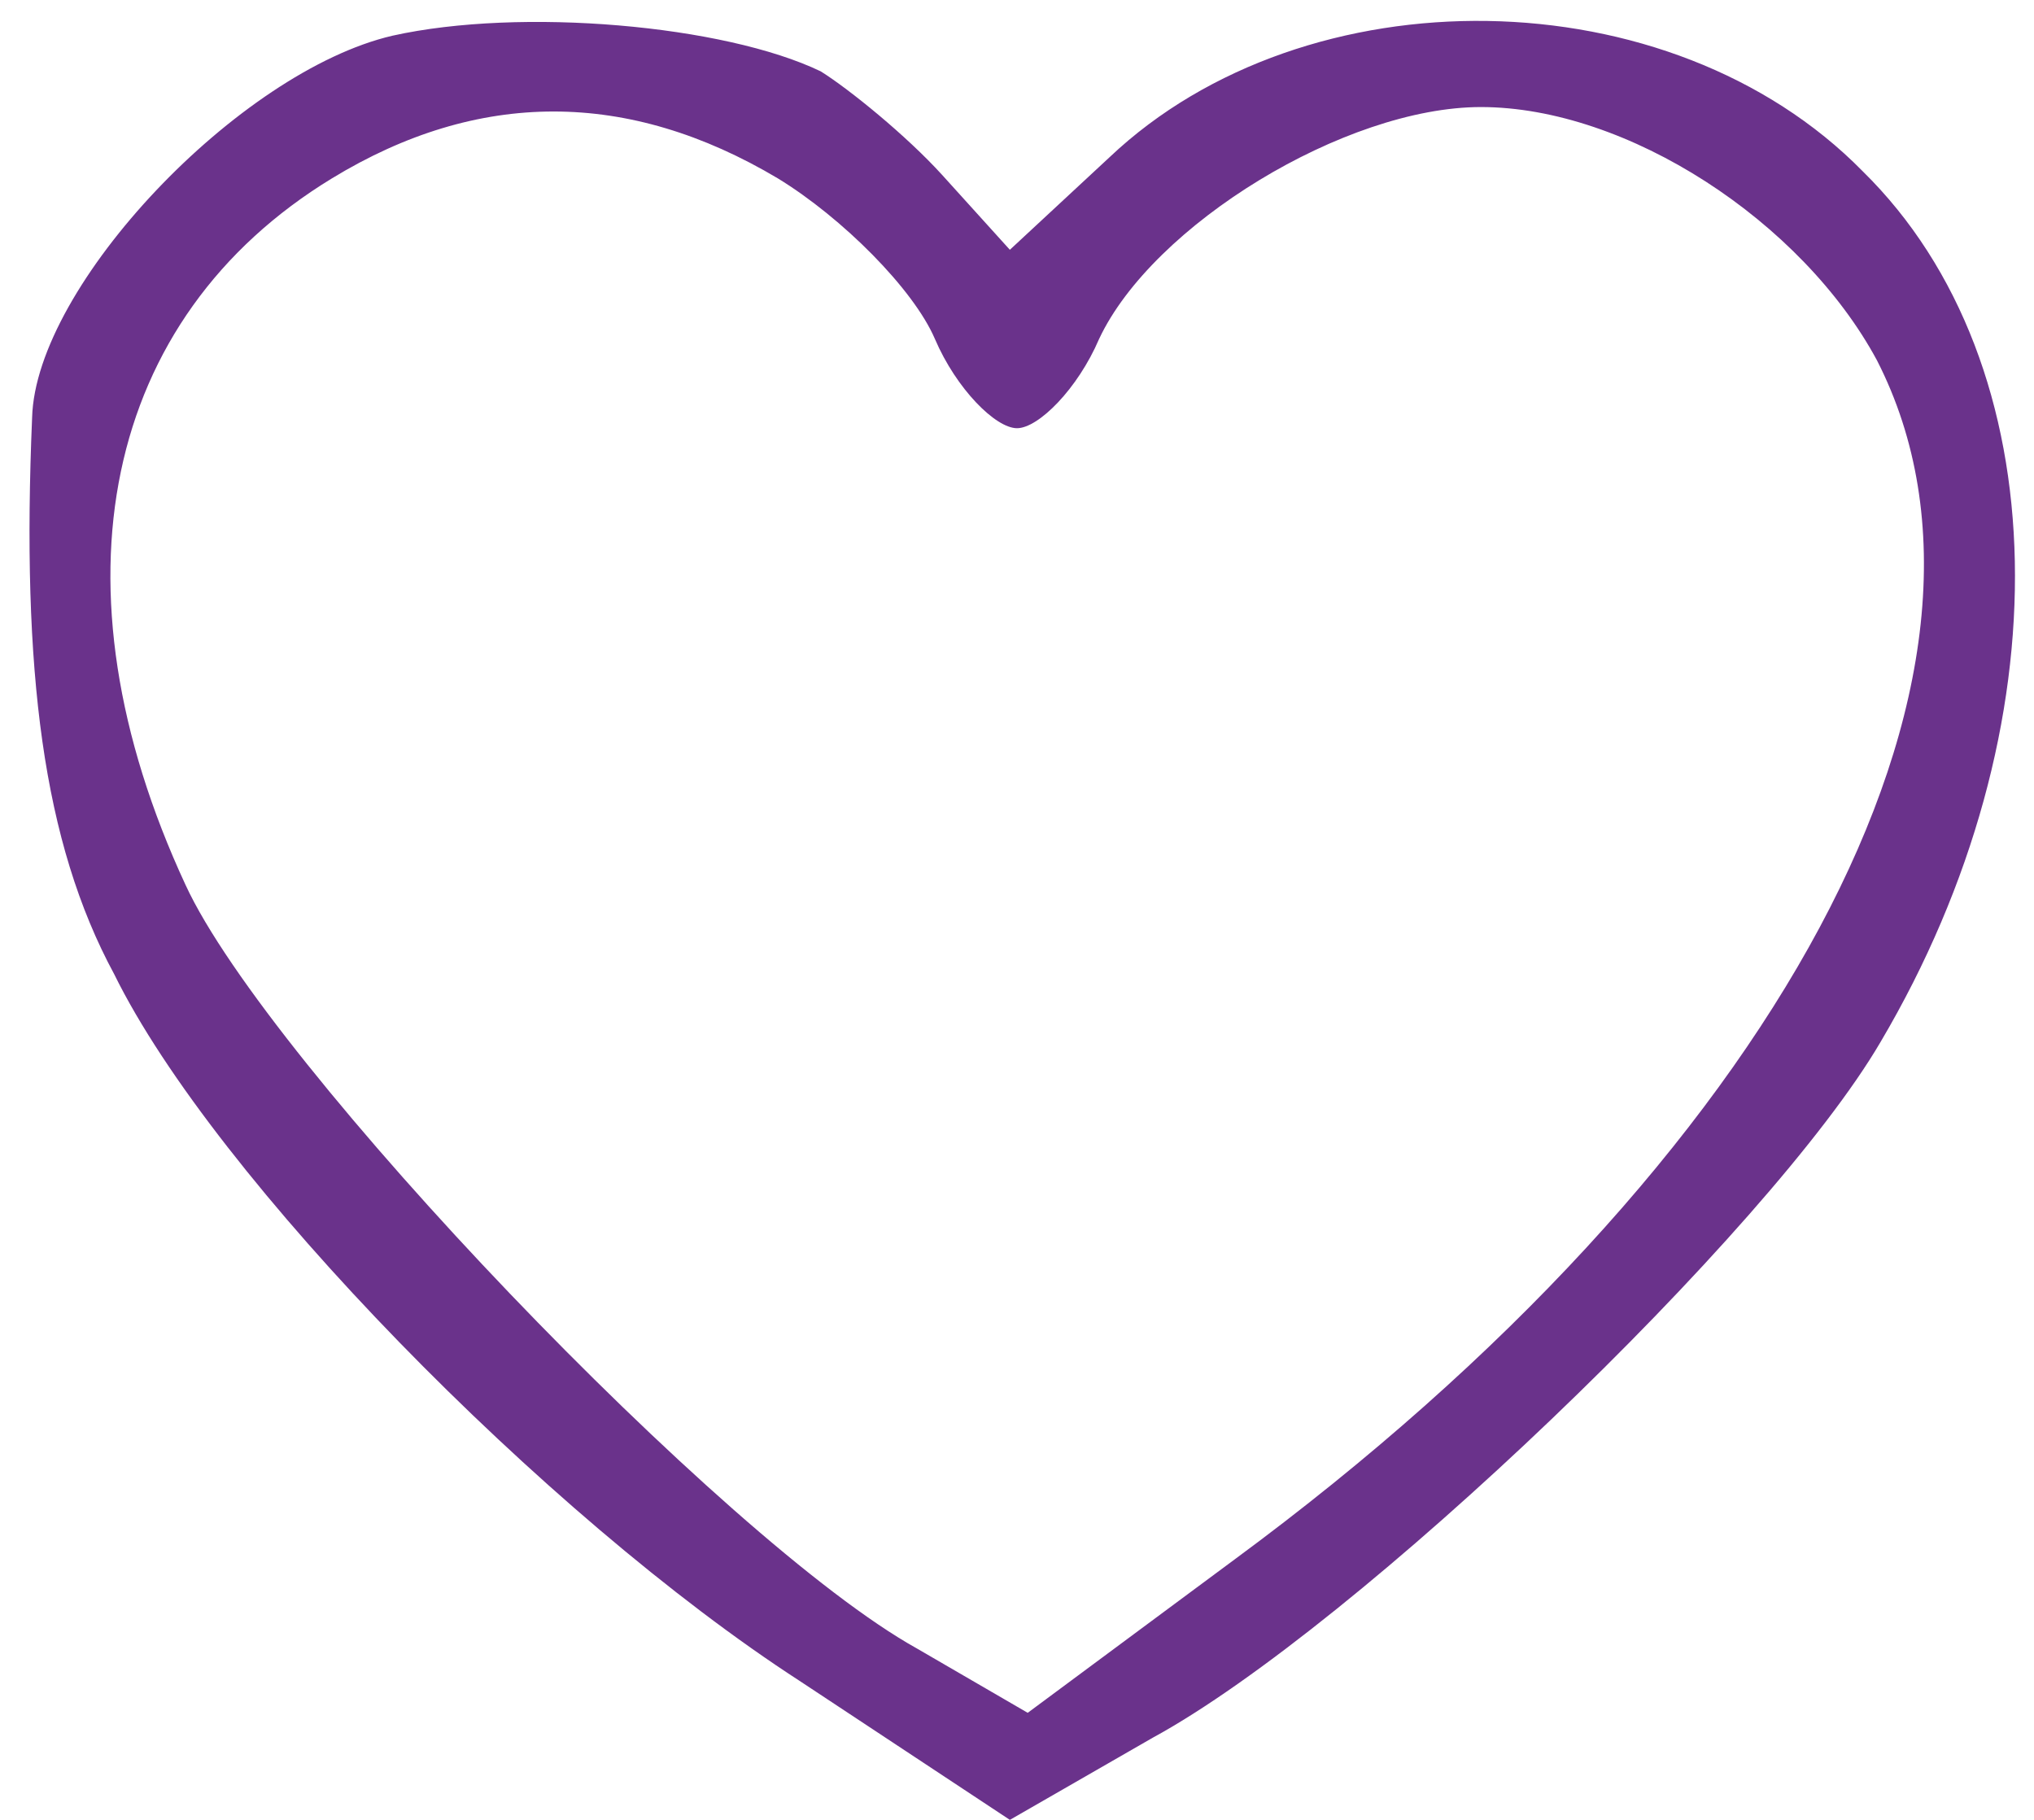 <?xml version="1.0" standalone="no"?>
<!DOCTYPE svg PUBLIC "-//W3C//DTD SVG 20010904//EN"
 "http://www.w3.org/TR/2001/REC-SVG-20010904/DTD/svg10.dtd">
<svg version="1.0" xmlns="http://www.w3.org/2000/svg"
 width="57pt" height="51pt" viewBox="0 0 57 51"
 preserveAspectRatio="xMidYMid meet">
<g transform="translate(0,51) scale(0.1,-0.1)"
fill="#6a328b" stroke="none">
<path d="M110 500 c-43 -10 -100 -70 -101 -107 -3 -71 3 -119 23 -156 28 -57
121 -152 192 -198 l59 -39 40 23 c57 31 173 142 204 195 52 88 50 190 -5 244
-54 55 -156 56 -211 4 l-28 -26 -19 21 c-10 11 -26 24 -34 29 -27 13 -84 18
-120 10z m108 -40 c18 -11 38 -31 44 -45 6 -14 17 -25 23 -25 6 0 17 11 23 25
15 32 69 65 107 65 41 0 90 -32 111 -71 45 -88 -28 -224 -180 -336 l-58 -43
-31 18 c-54 30 -182 164 -205 214 -39 84 -23 159 41 198 41 25 83 25 125 0z"/>
</g>
</svg>
